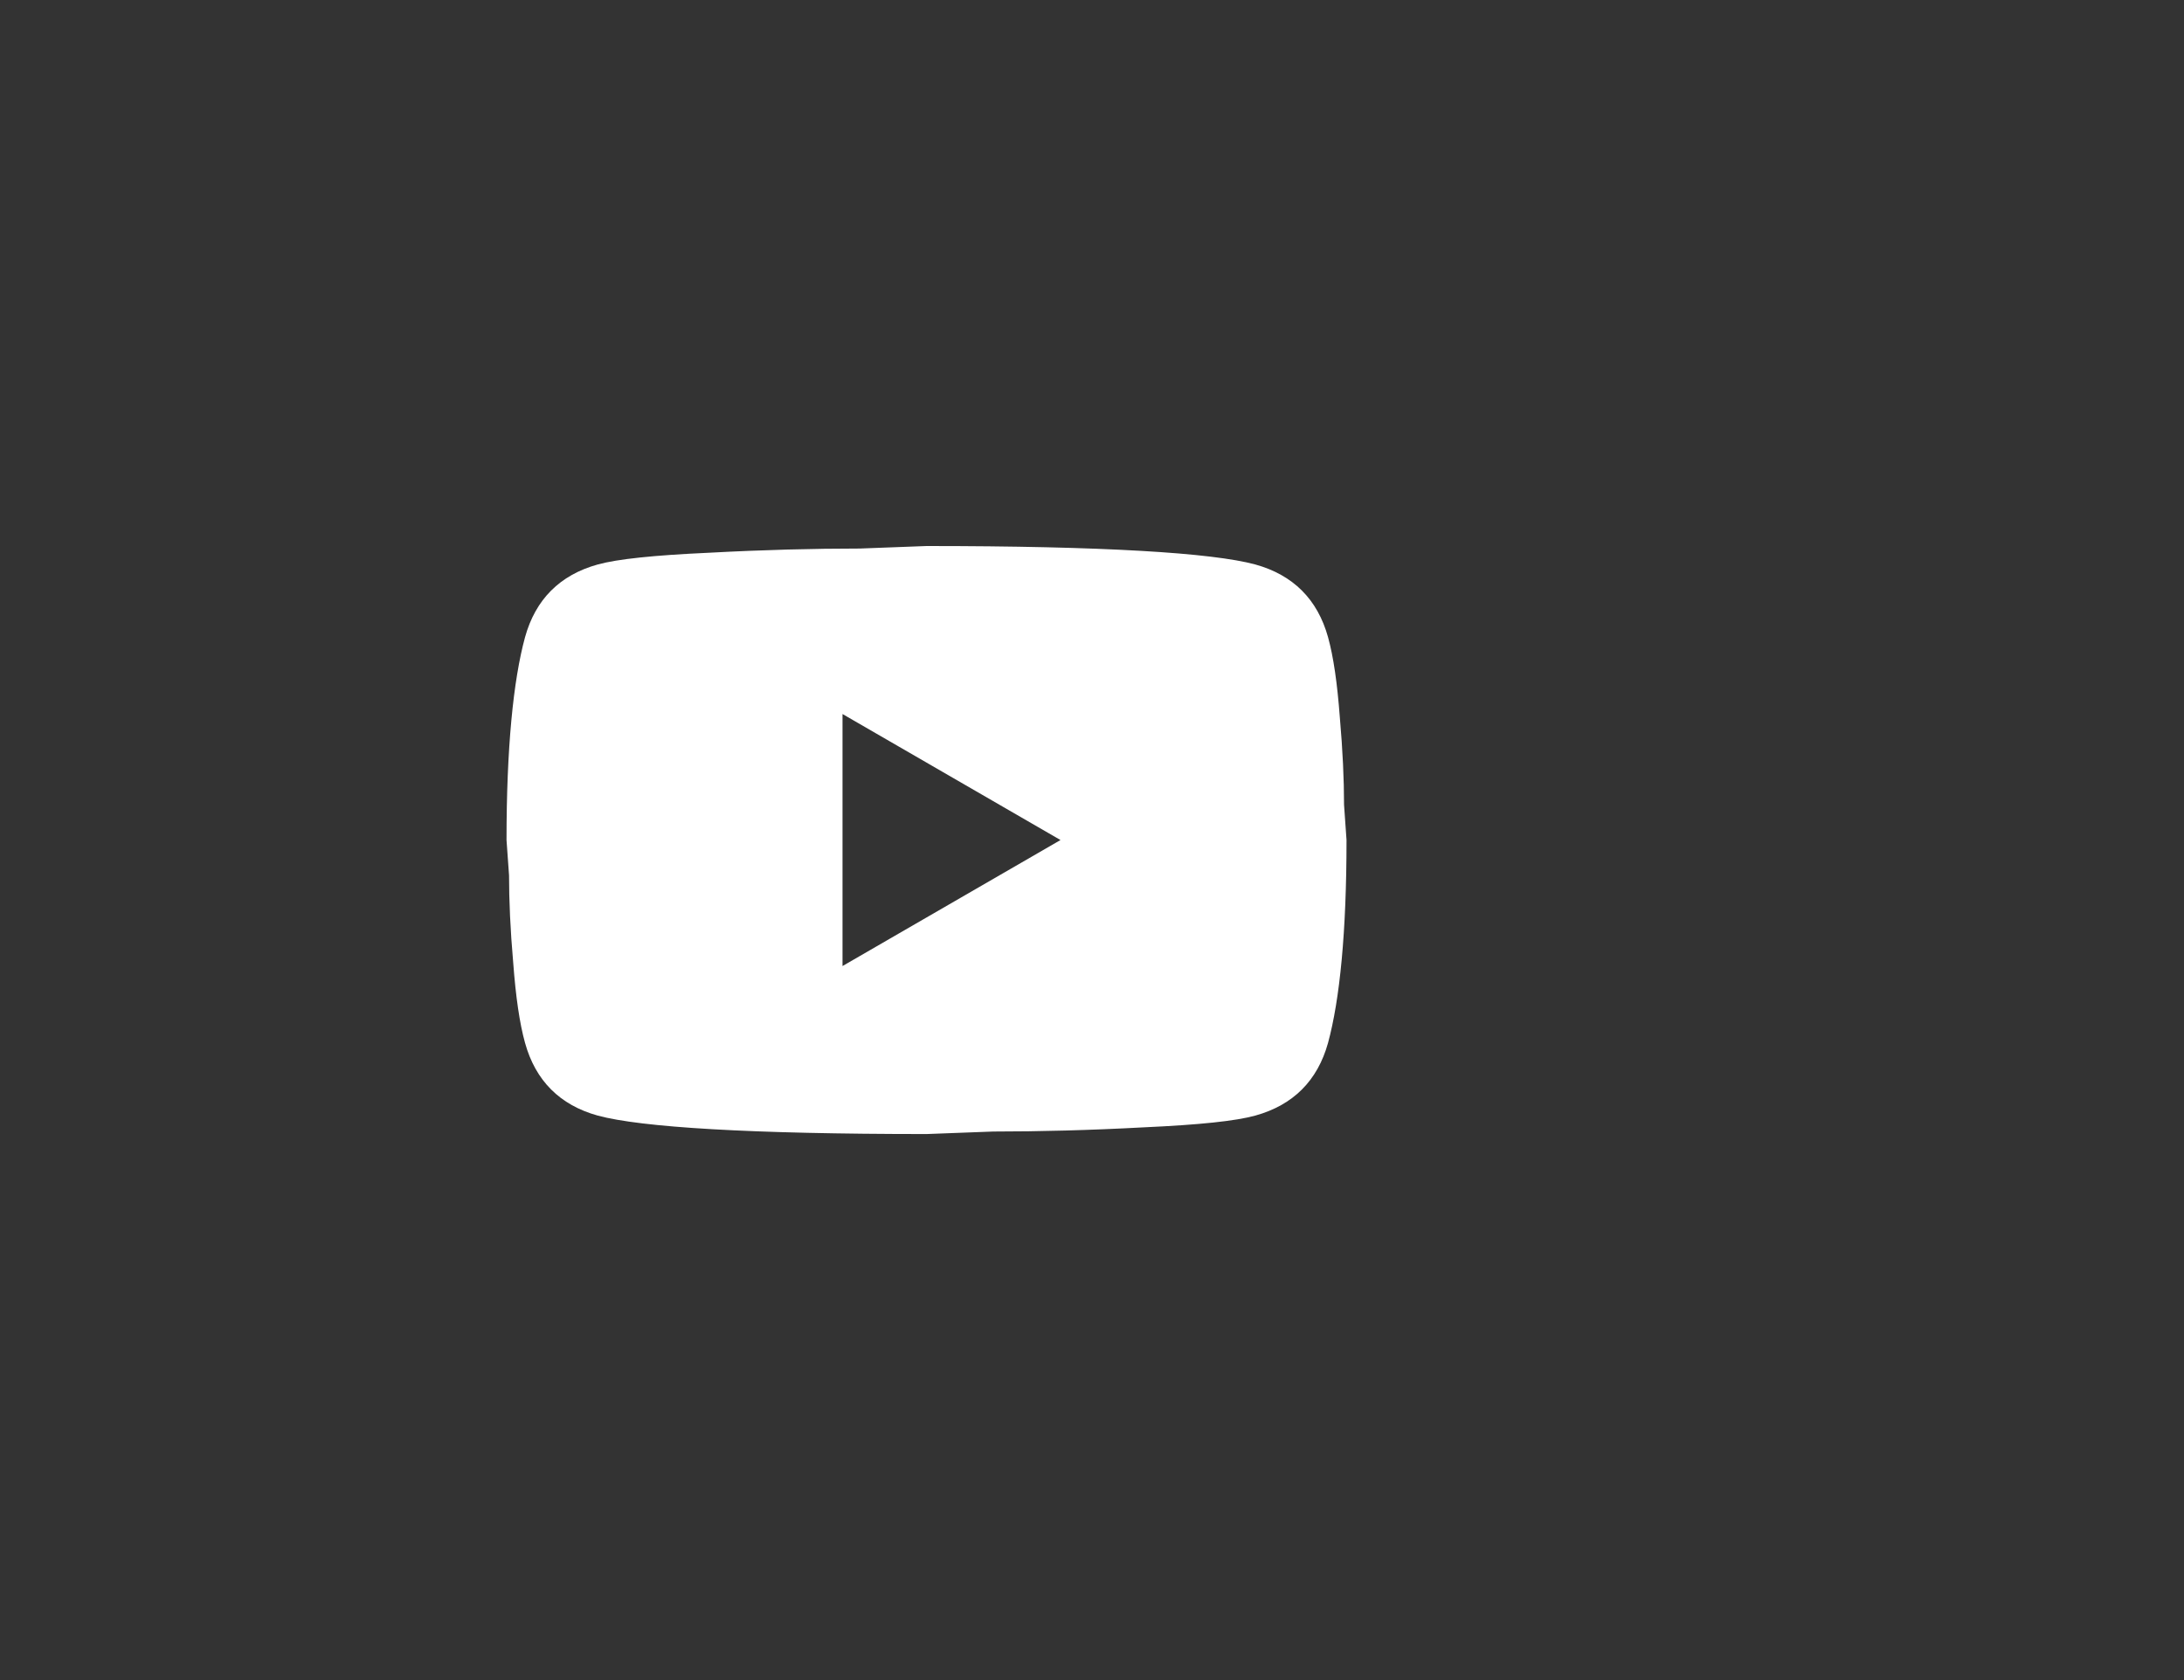 <svg width="52" height="40" viewBox="0 0 52 40" fill="none" xmlns="http://www.w3.org/2000/svg">
<rect x="0" y="0" width="52" height="40" fill="#333333" stroke="none"/>
<path d="M22.06 13C26.25 13 28.86 13.16 29.89 13.44C30.79 13.69 31.37 14.27 31.62 15.17C31.75 15.64 31.84 16.27 31.9 17.07C31.97 17.87 32.001 18.56 32.001 19.16L32.06 20C32.06 22.19 31.9 23.8 31.62 24.83C31.37 25.73 30.79 26.31 29.89 26.56C29.42 26.69 28.56 26.78 27.24 26.84C25.94 26.91 24.75 26.94 23.65 26.94L22.06 27C17.87 27 15.26 26.84 14.23 26.56C13.33 26.31 12.751 25.73 12.501 24.83C12.37 24.36 12.28 23.73 12.22 22.93C12.15 22.13 12.12 21.44 12.12 20.84L12.06 20C12.06 17.81 12.22 16.2 12.501 15.17C12.751 14.27 13.33 13.69 14.23 13.44C14.7 13.31 15.56 13.22 16.88 13.16C18.18 13.09 19.37 13.06 20.47 13.06L22.06 13ZM20.06 23L25.25 20L20.06 17V23Z" fill="white"/>
</svg>
